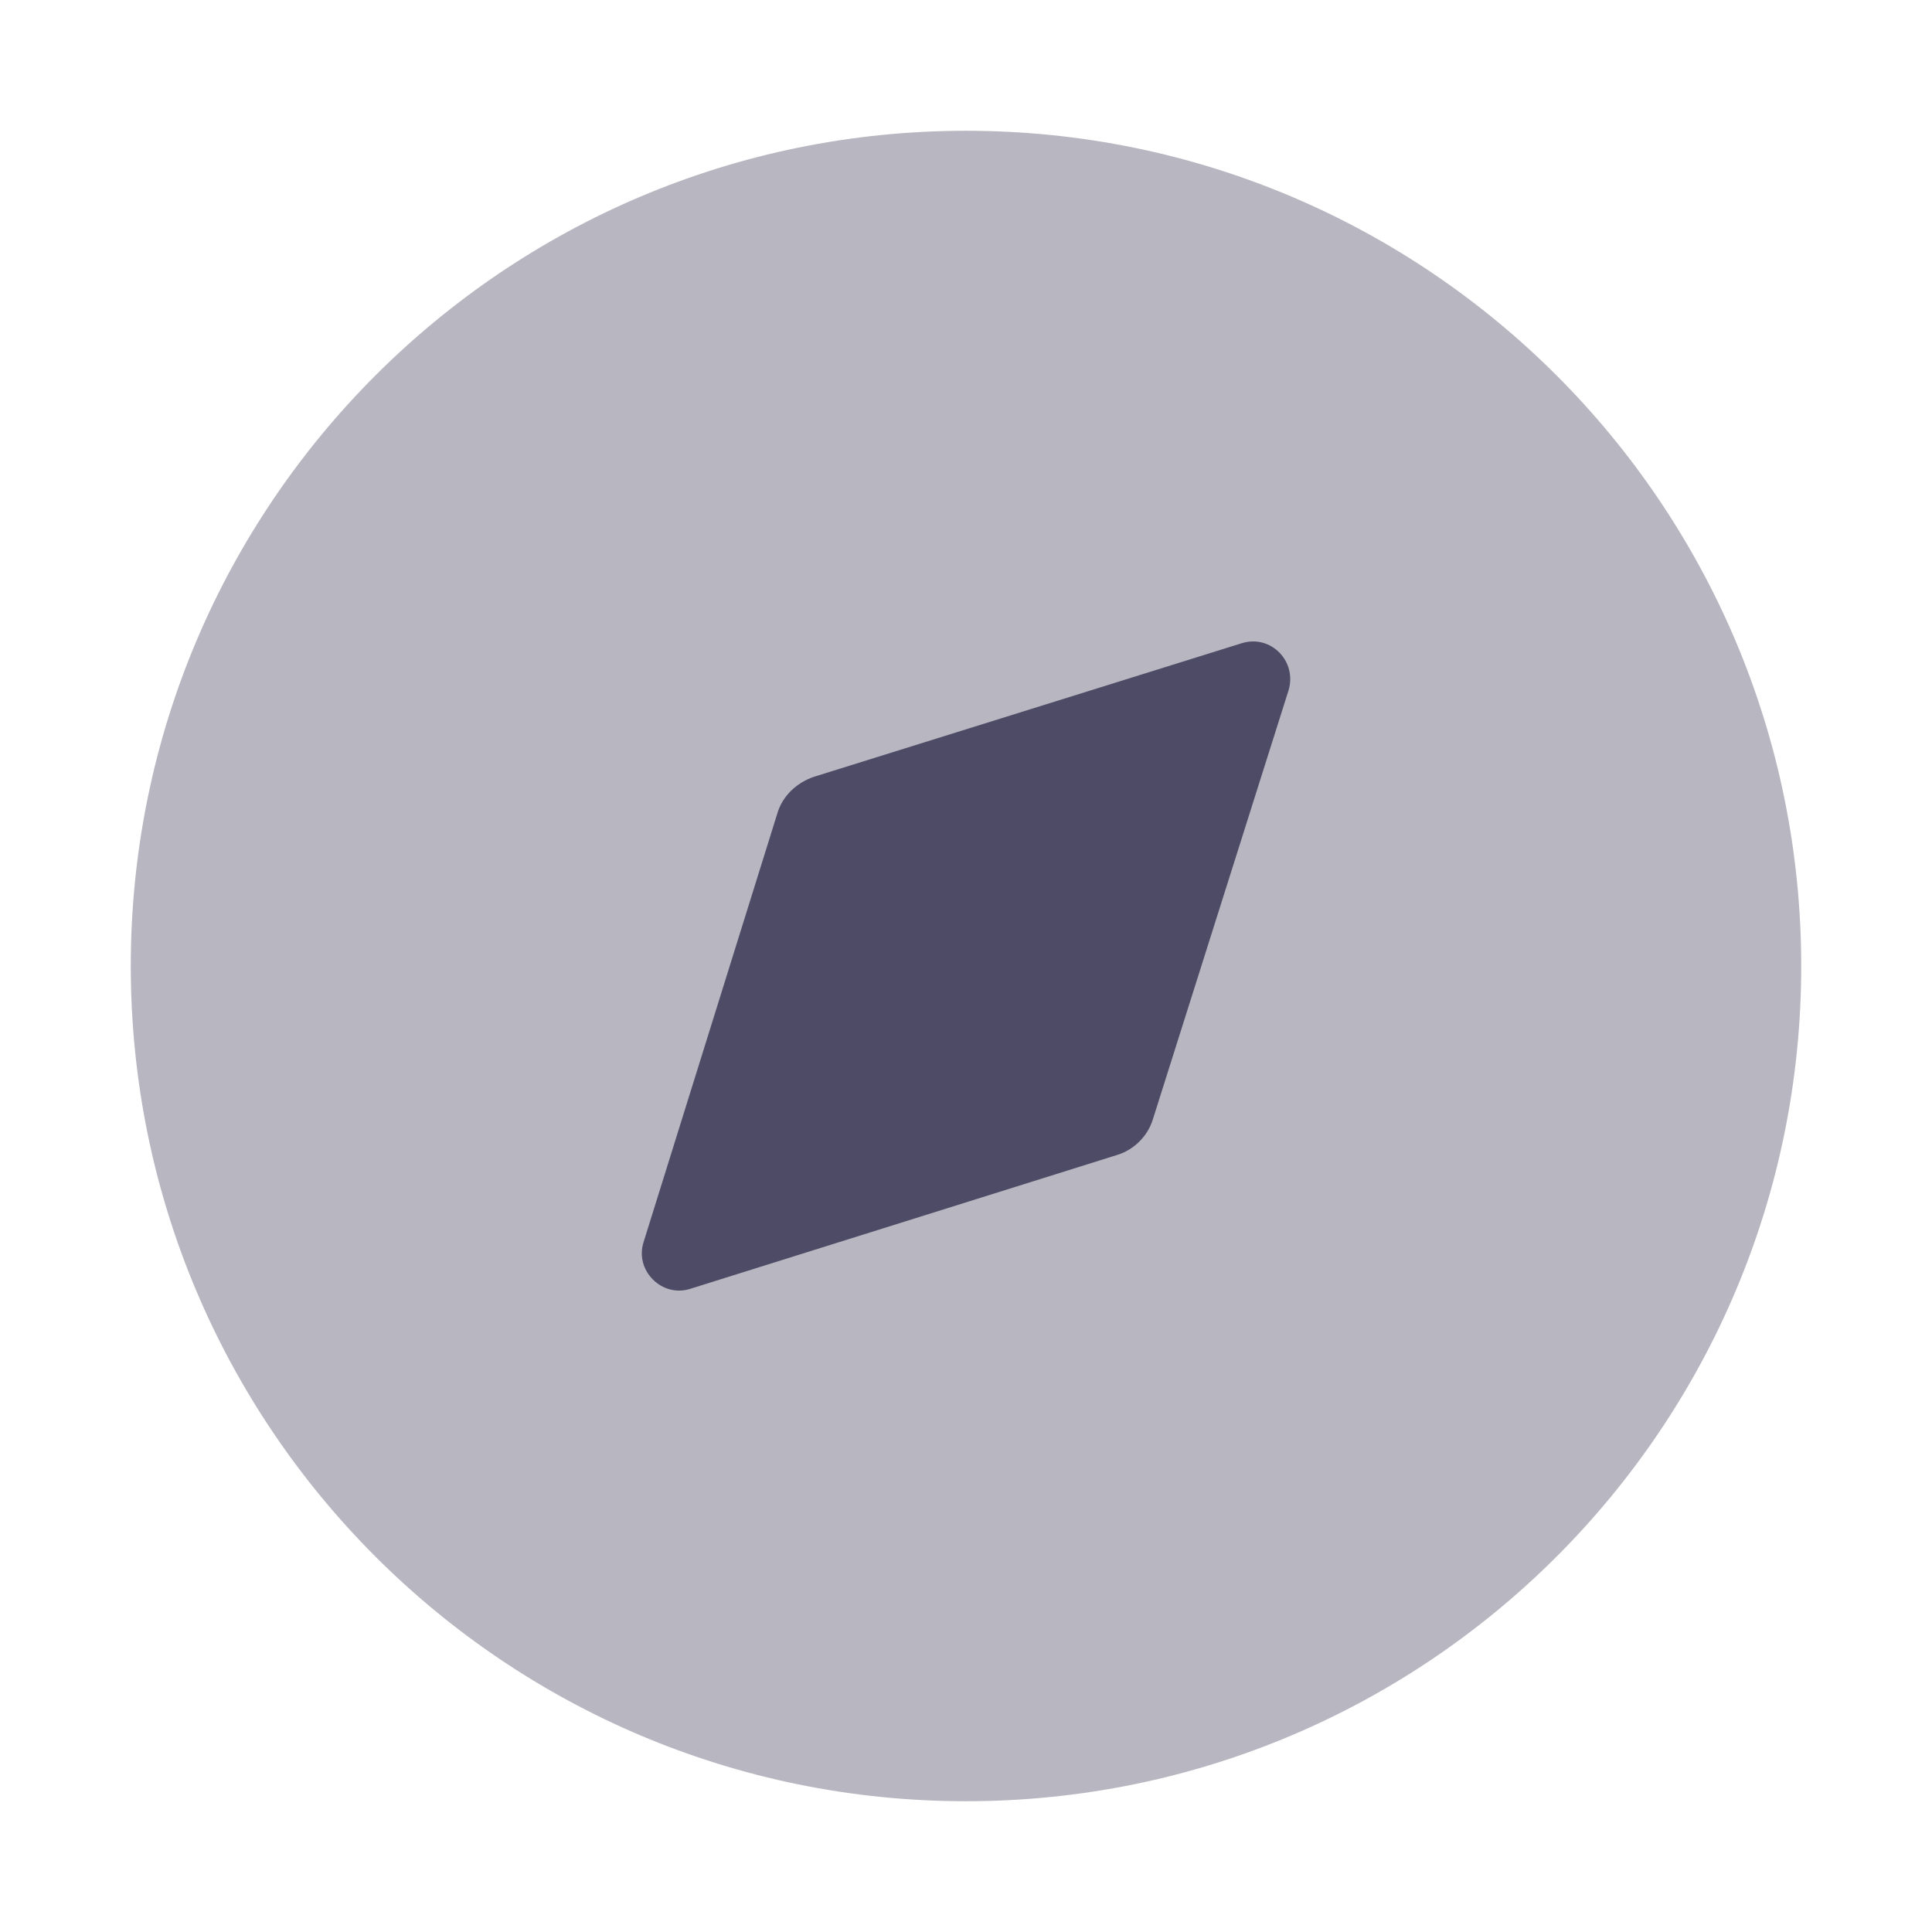 <svg width="16" height="16" viewBox="0 0 16 16" fill="none" xmlns="http://www.w3.org/2000/svg">
<path opacity="0.4" d="M14.917 8C14.917 11.82 11.82 14.917 8 14.917C4.18 14.917 1.083 11.82 1.083 8C1.083 4.181 4.18 1.083 8 1.083C11.82 1.083 14.917 4.181 14.917 8Z" fill="#4E4B66"/>
<path d="M10.67 5.721L9.55 9.262C9.508 9.408 9.39 9.525 9.245 9.567L5.718 10.673C5.482 10.75 5.254 10.521 5.33 10.286L6.437 6.738C6.479 6.593 6.596 6.482 6.741 6.433L10.283 5.327C10.525 5.251 10.746 5.479 10.67 5.721Z" fill="#4E4B66"/>
</svg>
